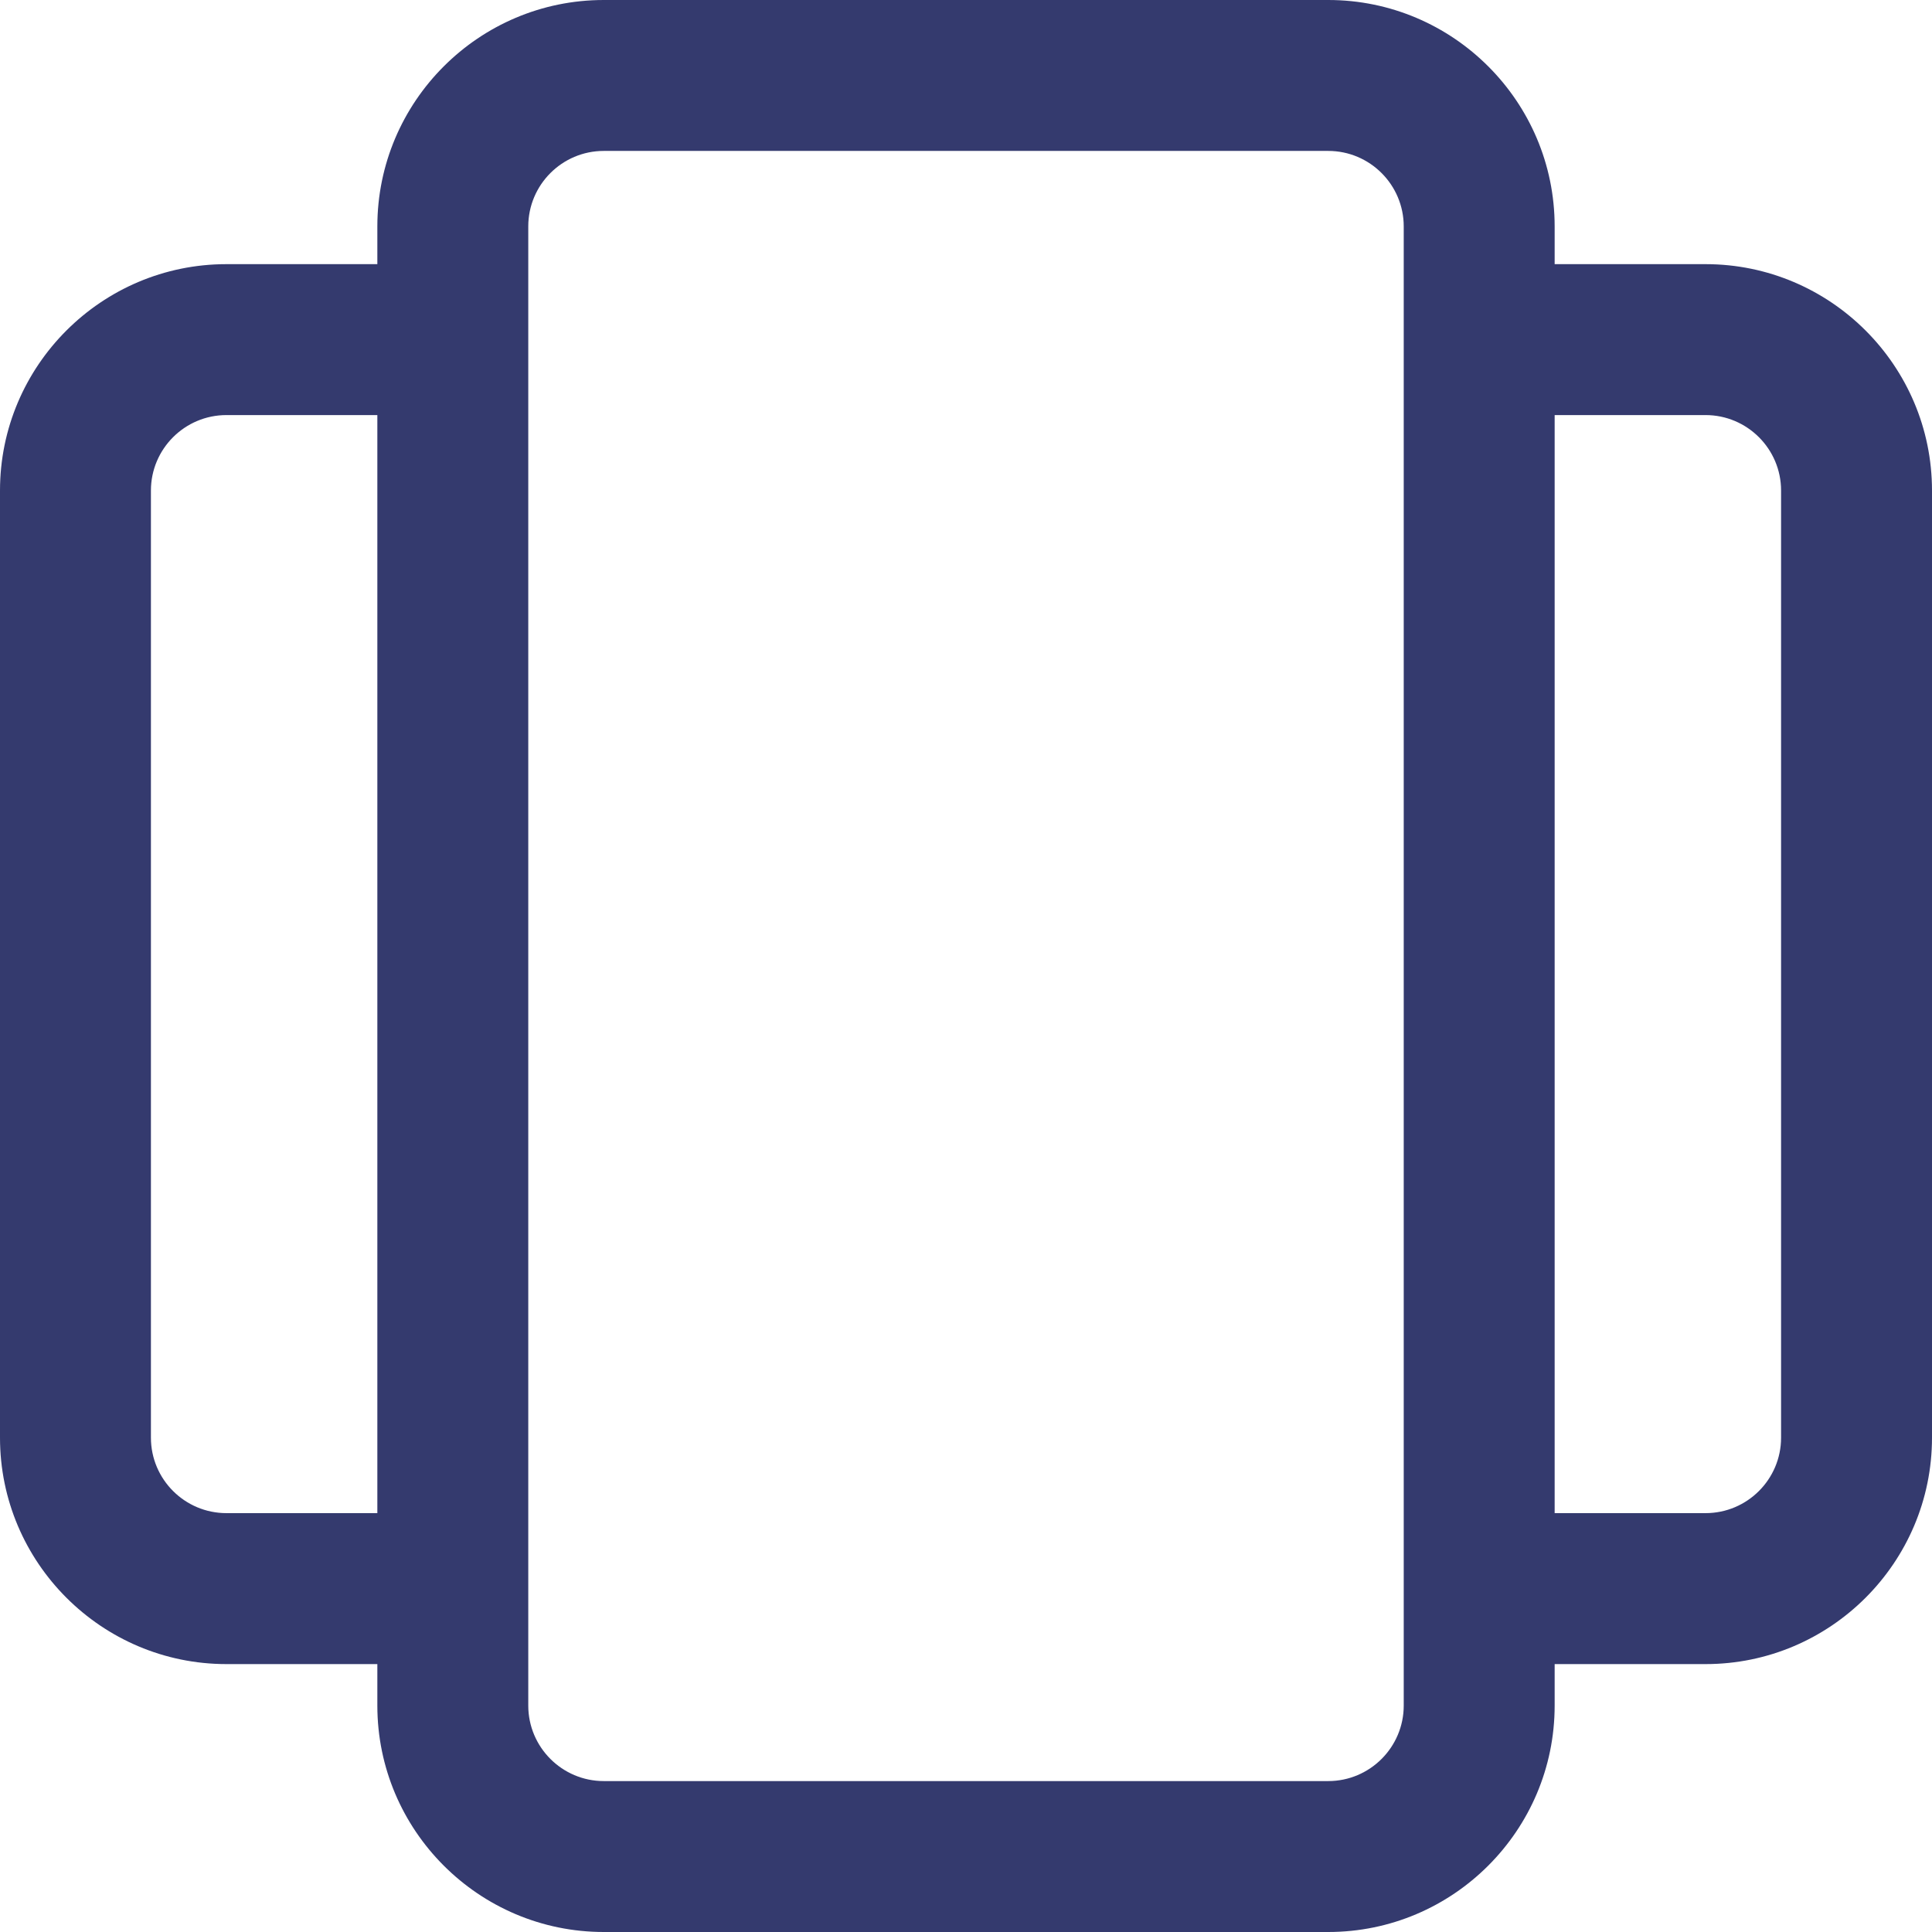 <?xml version="1.0" encoding="UTF-8"?>
<svg width="51px" height="51px" viewBox="0 0 51 51" version="1.1" xmlns="http://www.w3.org/2000/svg" xmlns:xlink="http://www.w3.org/1999/xlink">
    <!-- Generator: Sketch 54.1 (76490) - https://sketchapp.com -->
    <title>carousel</title>
    <desc>Created with Sketch.</desc>
    <g id="Page-1" stroke="none" stroke-width="1" fill="none" fill-rule="evenodd">
        <g id="Artboard" transform="translate(-167, -222)" fill="#343A6E" fill-rule="nonzero">
            <g id="carousel" transform="translate(167, 222)">
                <path d="M45.023,6.973 L41.039,6.973 L41.039,5.977 C41.039,2.681 38.358,0 35.062,0 L15.938,0 C12.642,0 9.961,2.681 9.961,5.977 L9.961,6.973 L5.977,6.973 C2.681,6.973 0,9.654 0,12.949 L0,37.951 C0,41.247 2.681,43.928 5.977,43.928 L9.961,43.928 L9.961,45.023 C9.961,48.319 12.642,51 15.938,51 L35.062,51 C38.358,51 41.039,48.319 41.039,45.023 L41.039,43.928 L45.023,43.928 C48.319,43.928 51,41.247 51,37.951 L51,12.949 C51,9.654 48.319,6.973 45.023,6.973 Z M5.977,39.943 C4.878,39.943 3.984,39.05 3.984,37.951 L3.984,12.949 C3.984,11.851 4.878,10.957 5.977,10.957 L9.961,10.957 L9.961,39.943 L5.977,39.943 Z M37.055,45.023 C37.055,46.122 36.161,47.016 35.062,47.016 L15.938,47.016 C14.839,47.016 13.945,46.122 13.945,45.023 L13.945,5.977 C13.945,4.878 14.839,3.984 15.938,3.984 L35.062,3.984 C36.161,3.984 37.055,4.878 37.055,5.977 L37.055,45.023 Z M47.016,37.951 C47.016,39.05 46.122,39.943 45.023,39.943 L41.039,39.943 L41.039,10.957 L45.023,10.957 C46.122,10.957 47.016,11.851 47.016,12.949 L47.016,37.951 Z" id="Shape"></path>
            </g>
        </g>
    </g>
</svg>